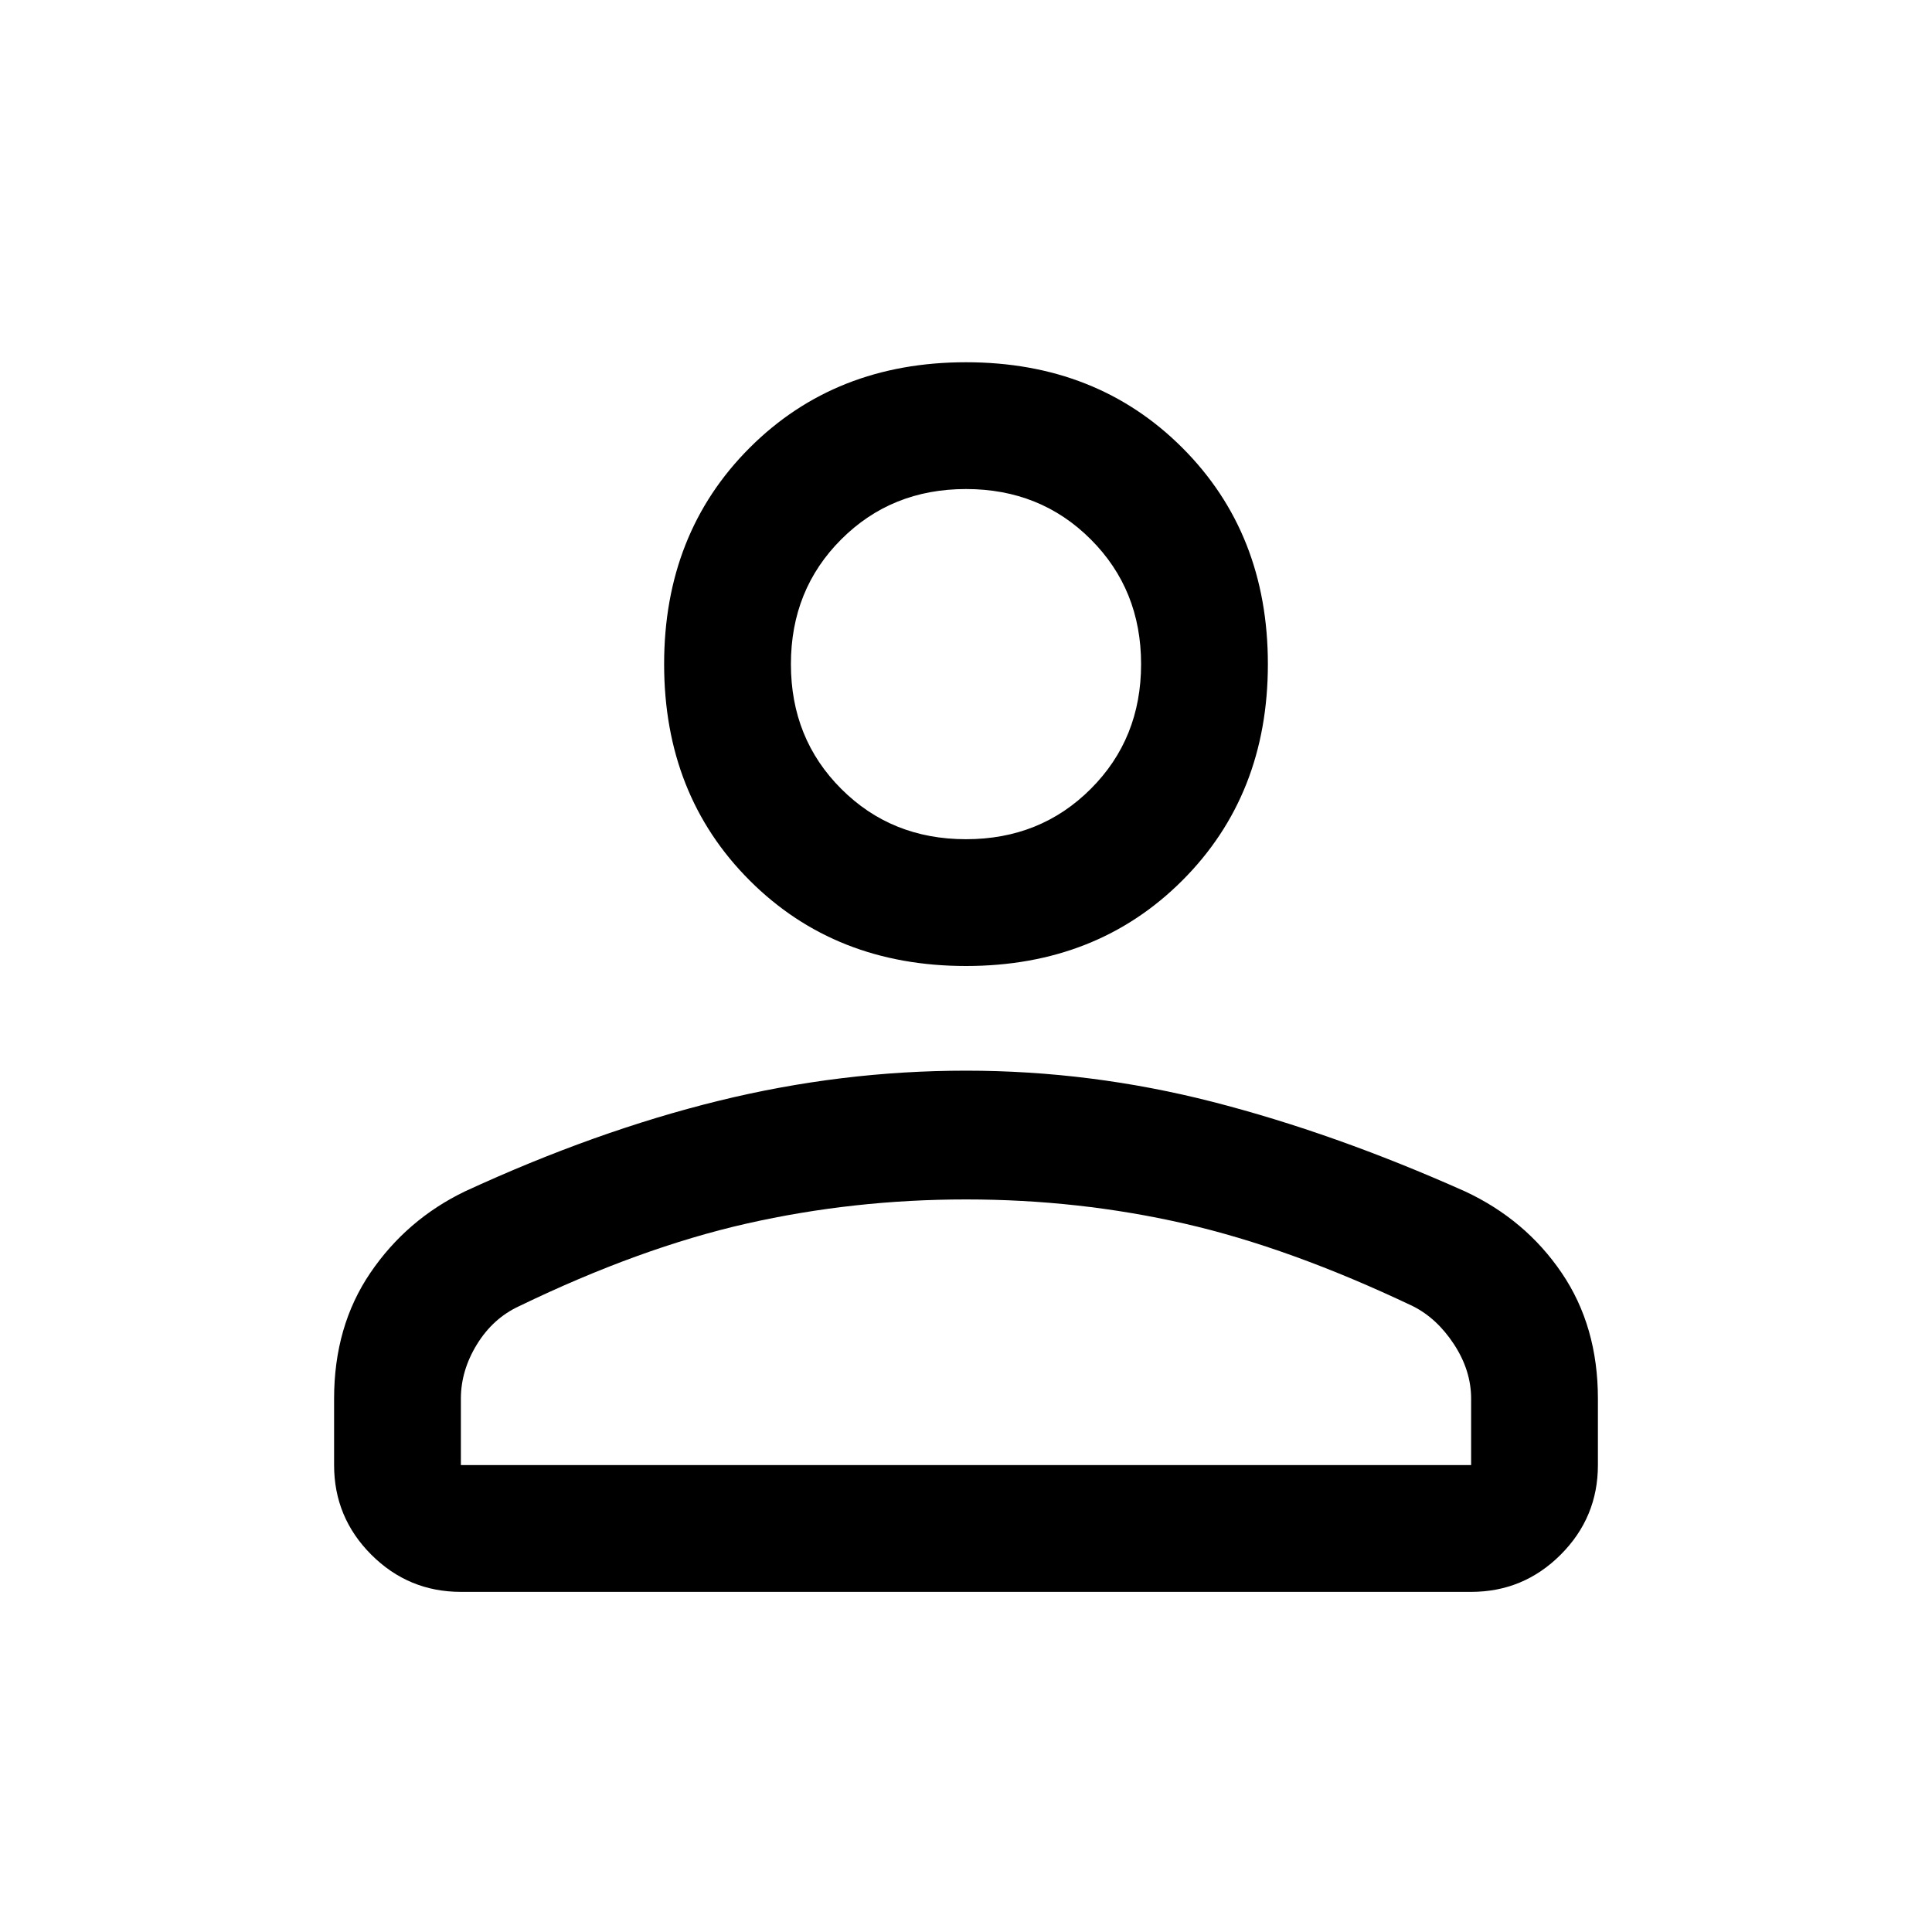 <svg xmlns="http://www.w3.org/2000/svg" height="40" width="40"><path d="M20 20q-2.708 0-4.479-1.771T13.75 13.75q0-2.708 1.771-4.479T20 7.5q2.708 0 4.479 1.771t1.771 4.479q0 2.708-1.771 4.479T20 20Zm10.458 12.958H9.542q-1.084 0-1.855-.77-.77-.771-.77-1.855v-1.375q0-1.5.75-2.604t1.958-1.687q2.708-1.25 5.25-1.875T20 22.167q2.583 0 5.104.645 2.521.646 5.229 1.855 1.25.583 2 1.687t.75 2.604v1.375q0 1.084-.771 1.855-.77.77-1.854.77ZM9.542 30.333h20.916v-1.375q0-.583-.354-1.125-.354-.541-.854-.791-2.542-1.209-4.729-1.709-2.188-.5-4.521-.5-2.333 0-4.542.5-2.208.5-4.708 1.709-.542.25-.875.791-.333.542-.333 1.125ZM20 17.375q1.542 0 2.583-1.042 1.042-1.041 1.042-2.583 0-1.542-1.042-2.583-1.041-1.042-2.583-1.042-1.542 0-2.583 1.042-1.042 1.041-1.042 2.583 0 1.542 1.042 2.583 1.041 1.042 2.583 1.042Zm0-3.625Zm0 16.583Z"/></svg>